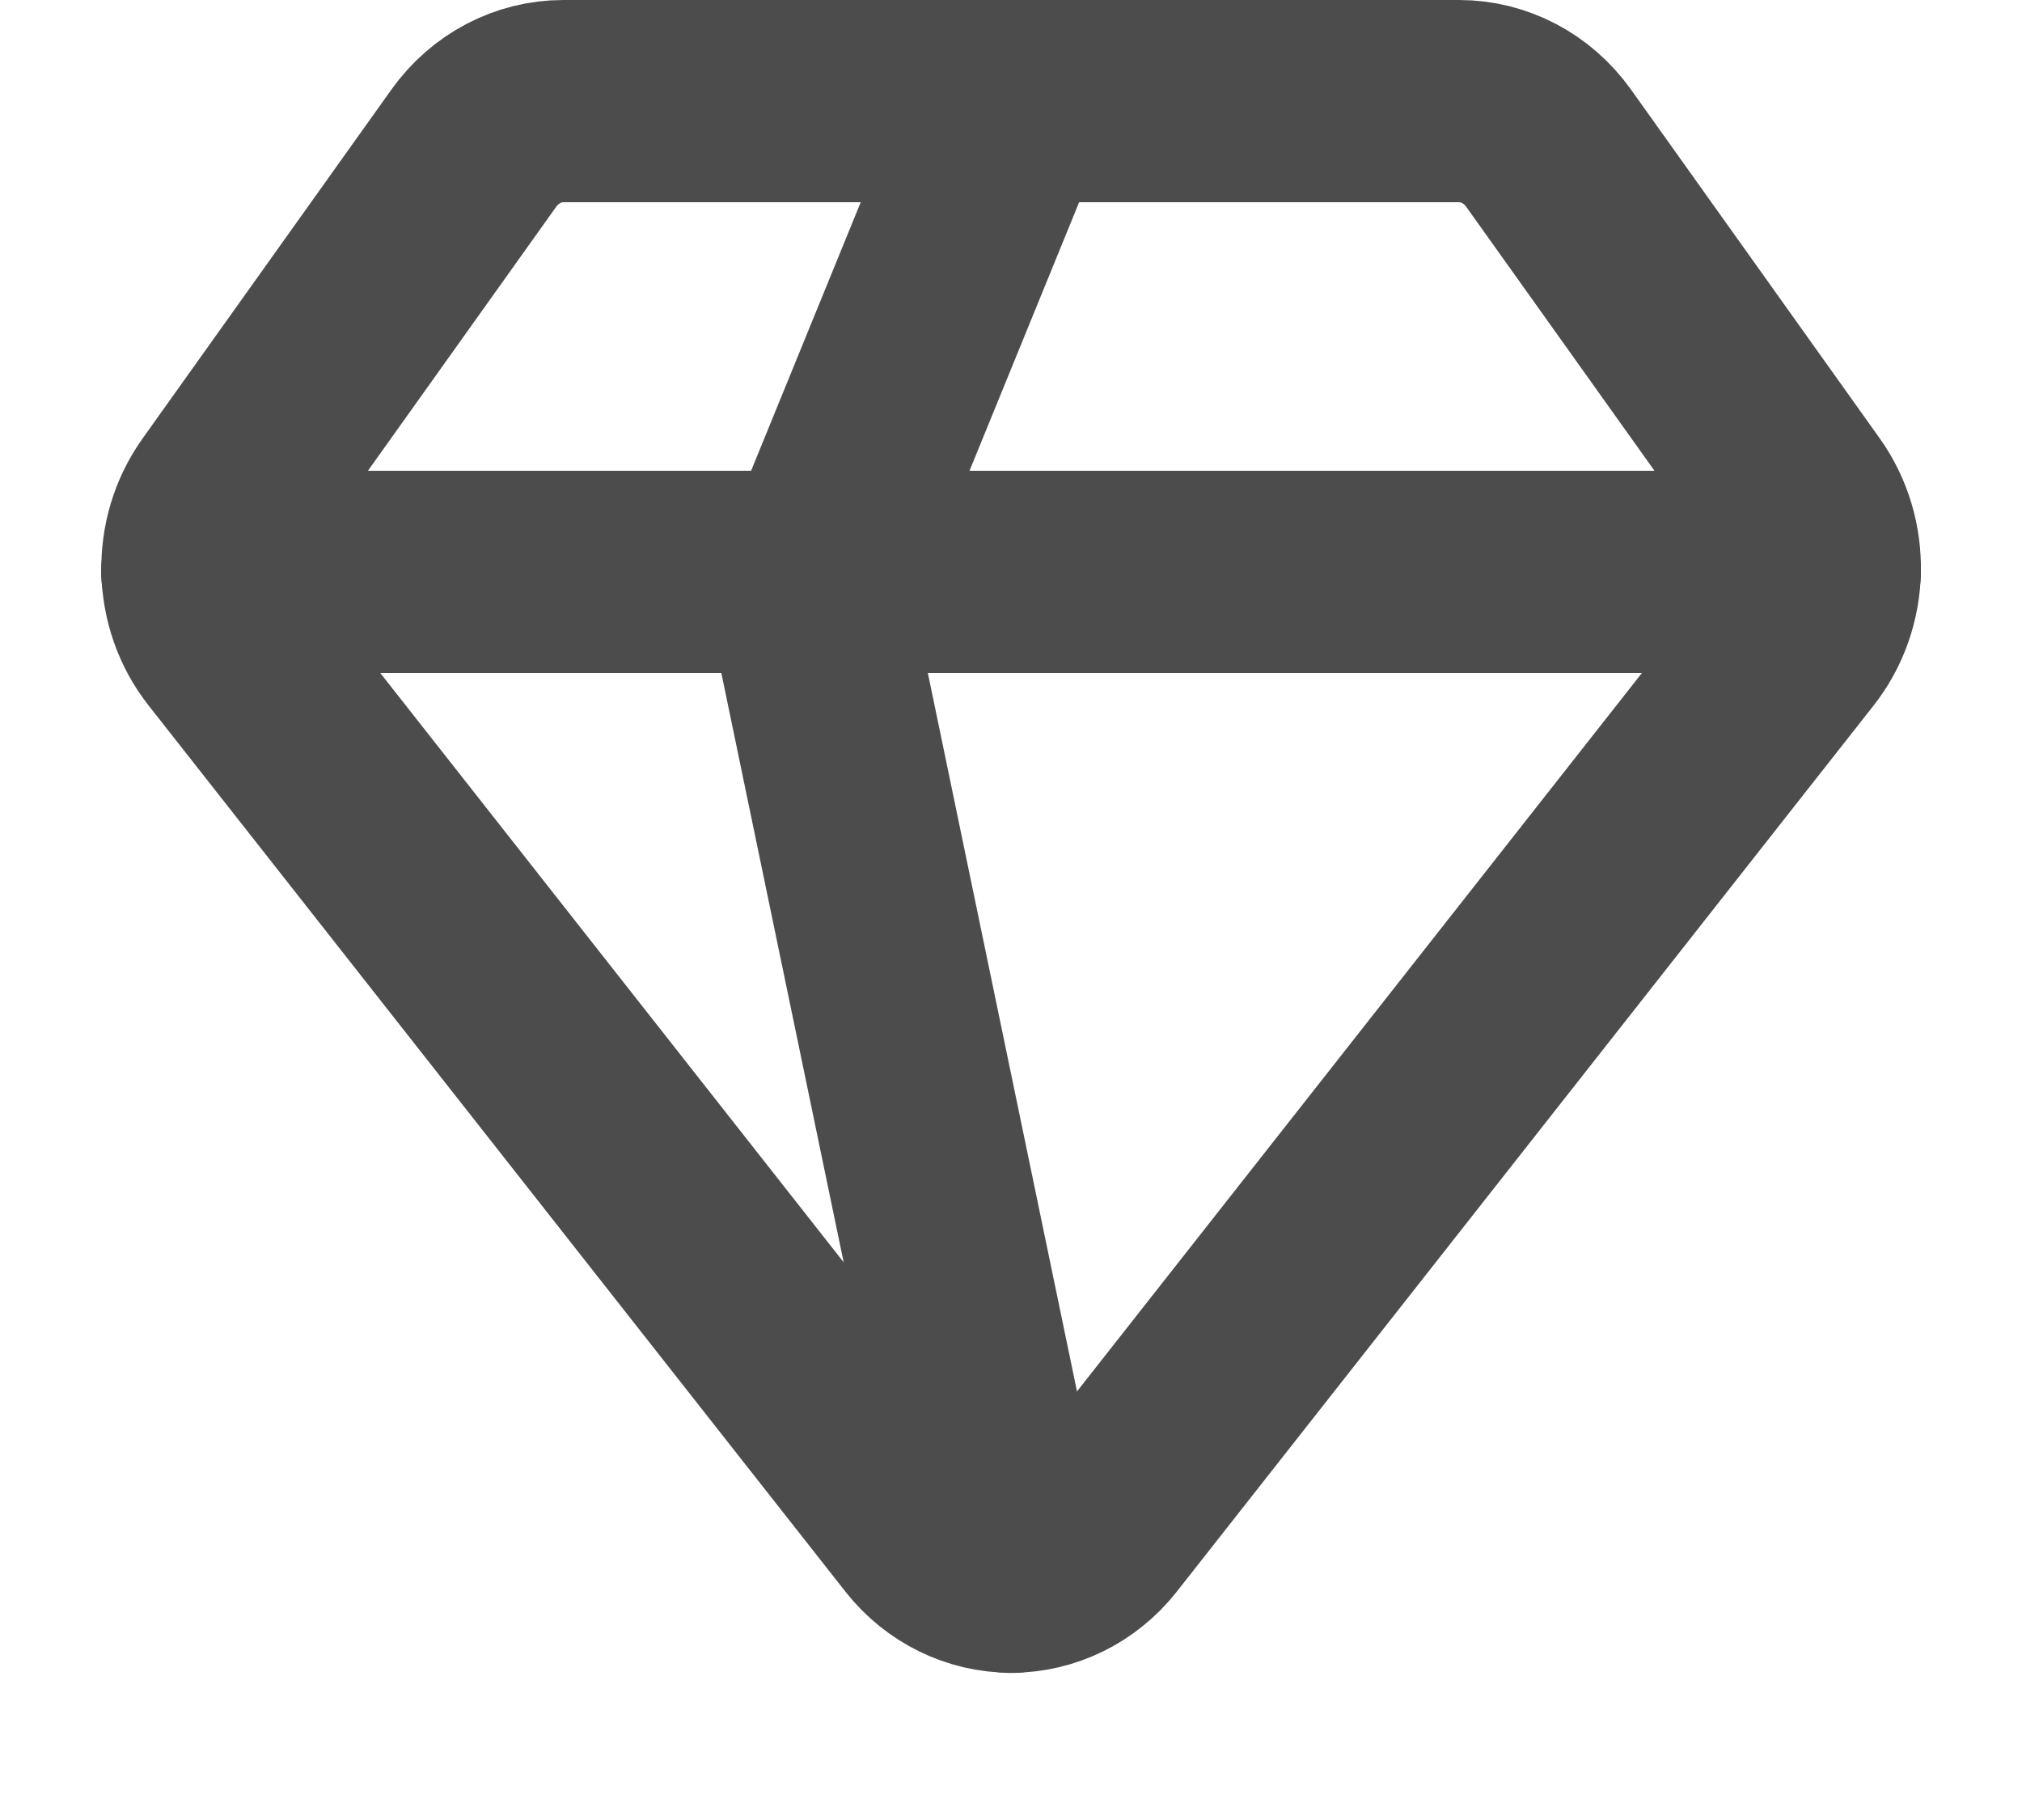 <svg class="rewards" width="10" height="9" viewBox="0 0 10 9" fill="none" xmlns="http://www.w3.org/2000/svg">
<path fill-rule="evenodd" clip-rule="evenodd" d="M7.659 0.733C7.554 0.586 7.39 0.5 7.216 0.5H2.786C2.612 0.5 2.448 0.586 2.343 0.733L1.112 2.459C0.958 2.675 0.965 2.974 1.129 3.181L4.576 7.564C4.681 7.696 4.837 7.772 5.001 7.772C5.164 7.772 5.32 7.696 5.425 7.564L8.872 3.181C9.036 2.974 9.043 2.675 8.89 2.459L7.659 0.733Z" stroke="#4C4C4C" stroke-linecap="round" stroke-linejoin="round"/>
<path d="M5.001 0.5L4 2.952L5.001 7.773" stroke="#4C4C4C" stroke-linecap="round" stroke-linejoin="round"/>
<path d="M1 2.828H9" stroke="#4C4C4C" stroke-linecap="round" stroke-linejoin="round"/>
</svg>

